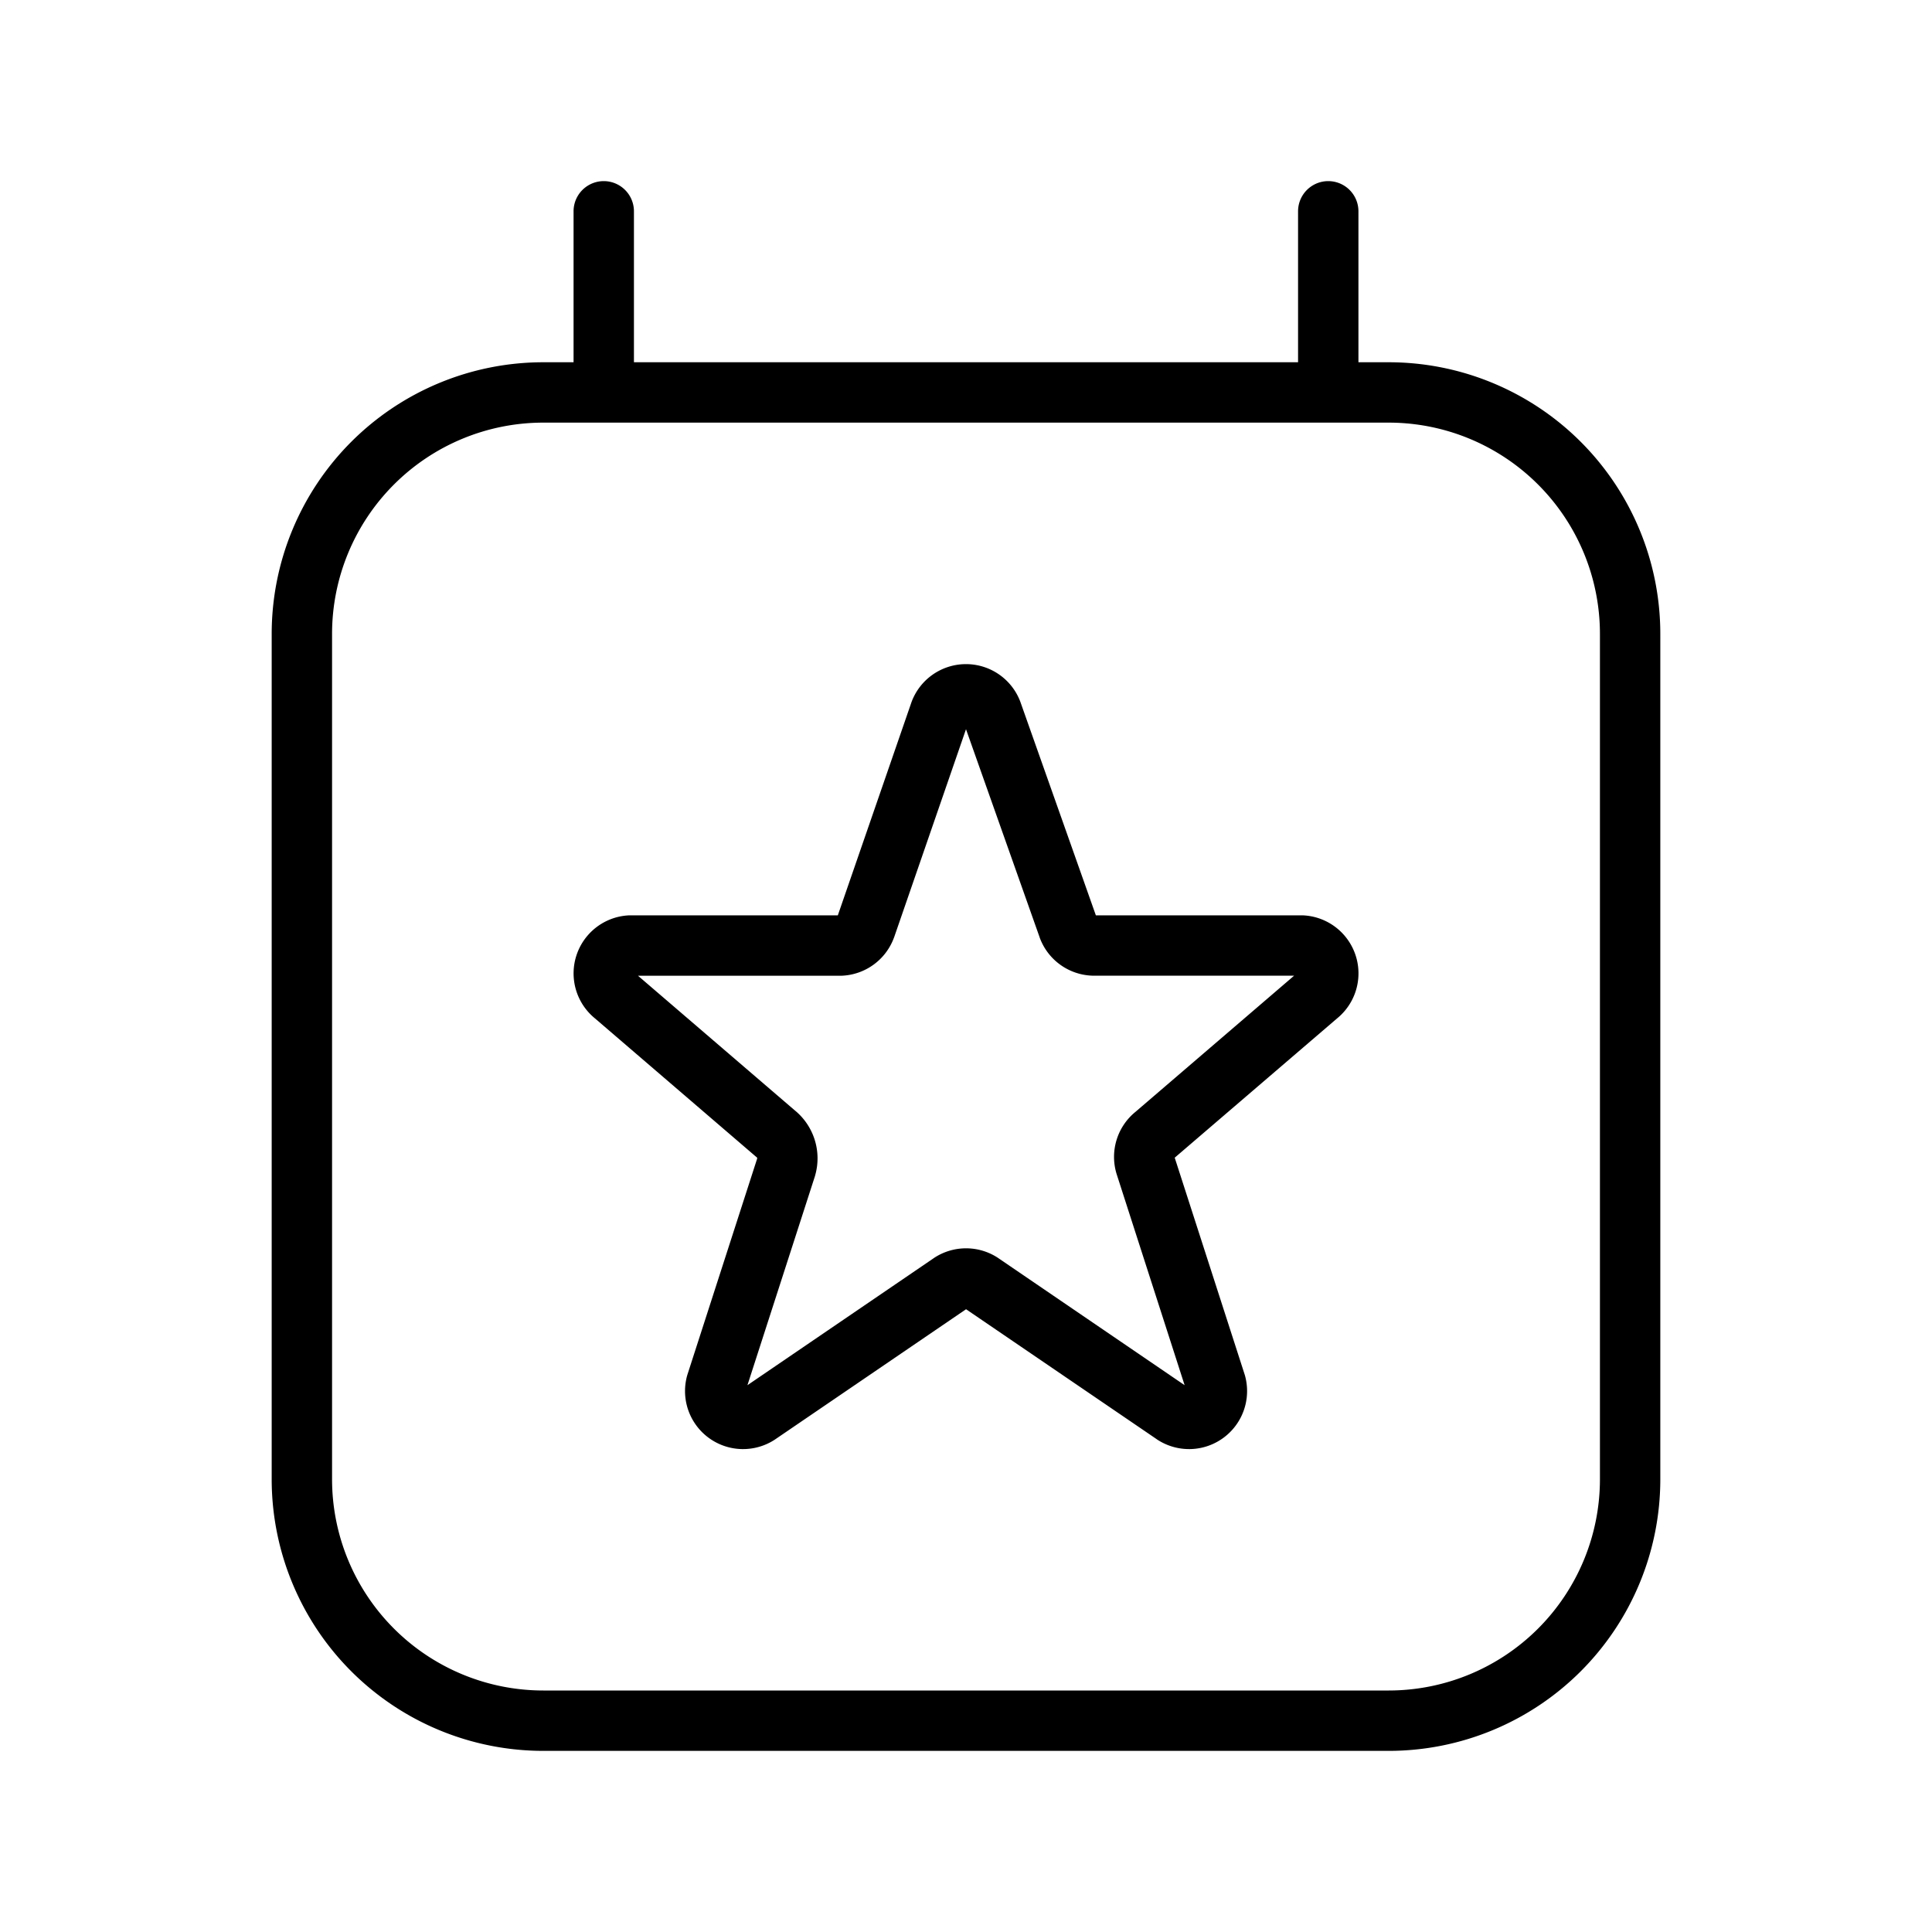 <svg xmlns="http://www.w3.org/2000/svg" width="32" height="32" viewBox="0 0 32 32"><path d="M22.5 3.5V6h.5a4.5 4.5 0 0 1 4.5 4.5v14A4.5 4.5 0 0 1 23 29H9a4.5 4.5 0 0 1-4.5-4.5v-14A4.5 4.5 0 0 1 9 6h.5V3.5a.5.5 0 0 1 1 0V6h11V3.5a.5.5 0 0 1 1 0ZM9 7a3.5 3.5 0 0 0-3.5 3.5v14A3.5 3.5 0 0 0 9 28h14a3.5 3.5 0 0 0 3.5-3.5v-14A3.5 3.5 0 0 0 23 7H9Zm5.81 8.523L16 12.078l1.22 3.448.002.007a.962.962 0 0 0 .865.627h3.348l-2.627 2.255a.962.962 0 0 0-.32 1.008l.002.008 1.131 3.512-3.082-2.102-.004-.003a.961.961 0 0 0-1.068 0l-.004.003-3.083 2.102 1.12-3.468.002-.009a1.026 1.026 0 0 0-.343-1.079l-2.592-2.226h3.376a.963.963 0 0 0 .863-.628l.004-.01ZM16 11a.962.962 0 0 0-.903.63l-.003.009-1.217 3.522H10.423a.962.962 0 0 0-.567 1.708l2.666 2.29.009.006a.027.027 0 0 1 .01.025l-1.156 3.581-.003.01a.961.961 0 0 0 1.46 1.058l.004-.003 3.155-2.151 3.154 2.15.005.004a.961.961 0 0 0 1.46-1.058l-.003-.01-1.16-3.596 2.688-2.306a.962.962 0 0 0-.566-1.708h-3.428l-1.247-3.526-.002-.006A.961.961 0 0 0 16 11Z"/></svg>